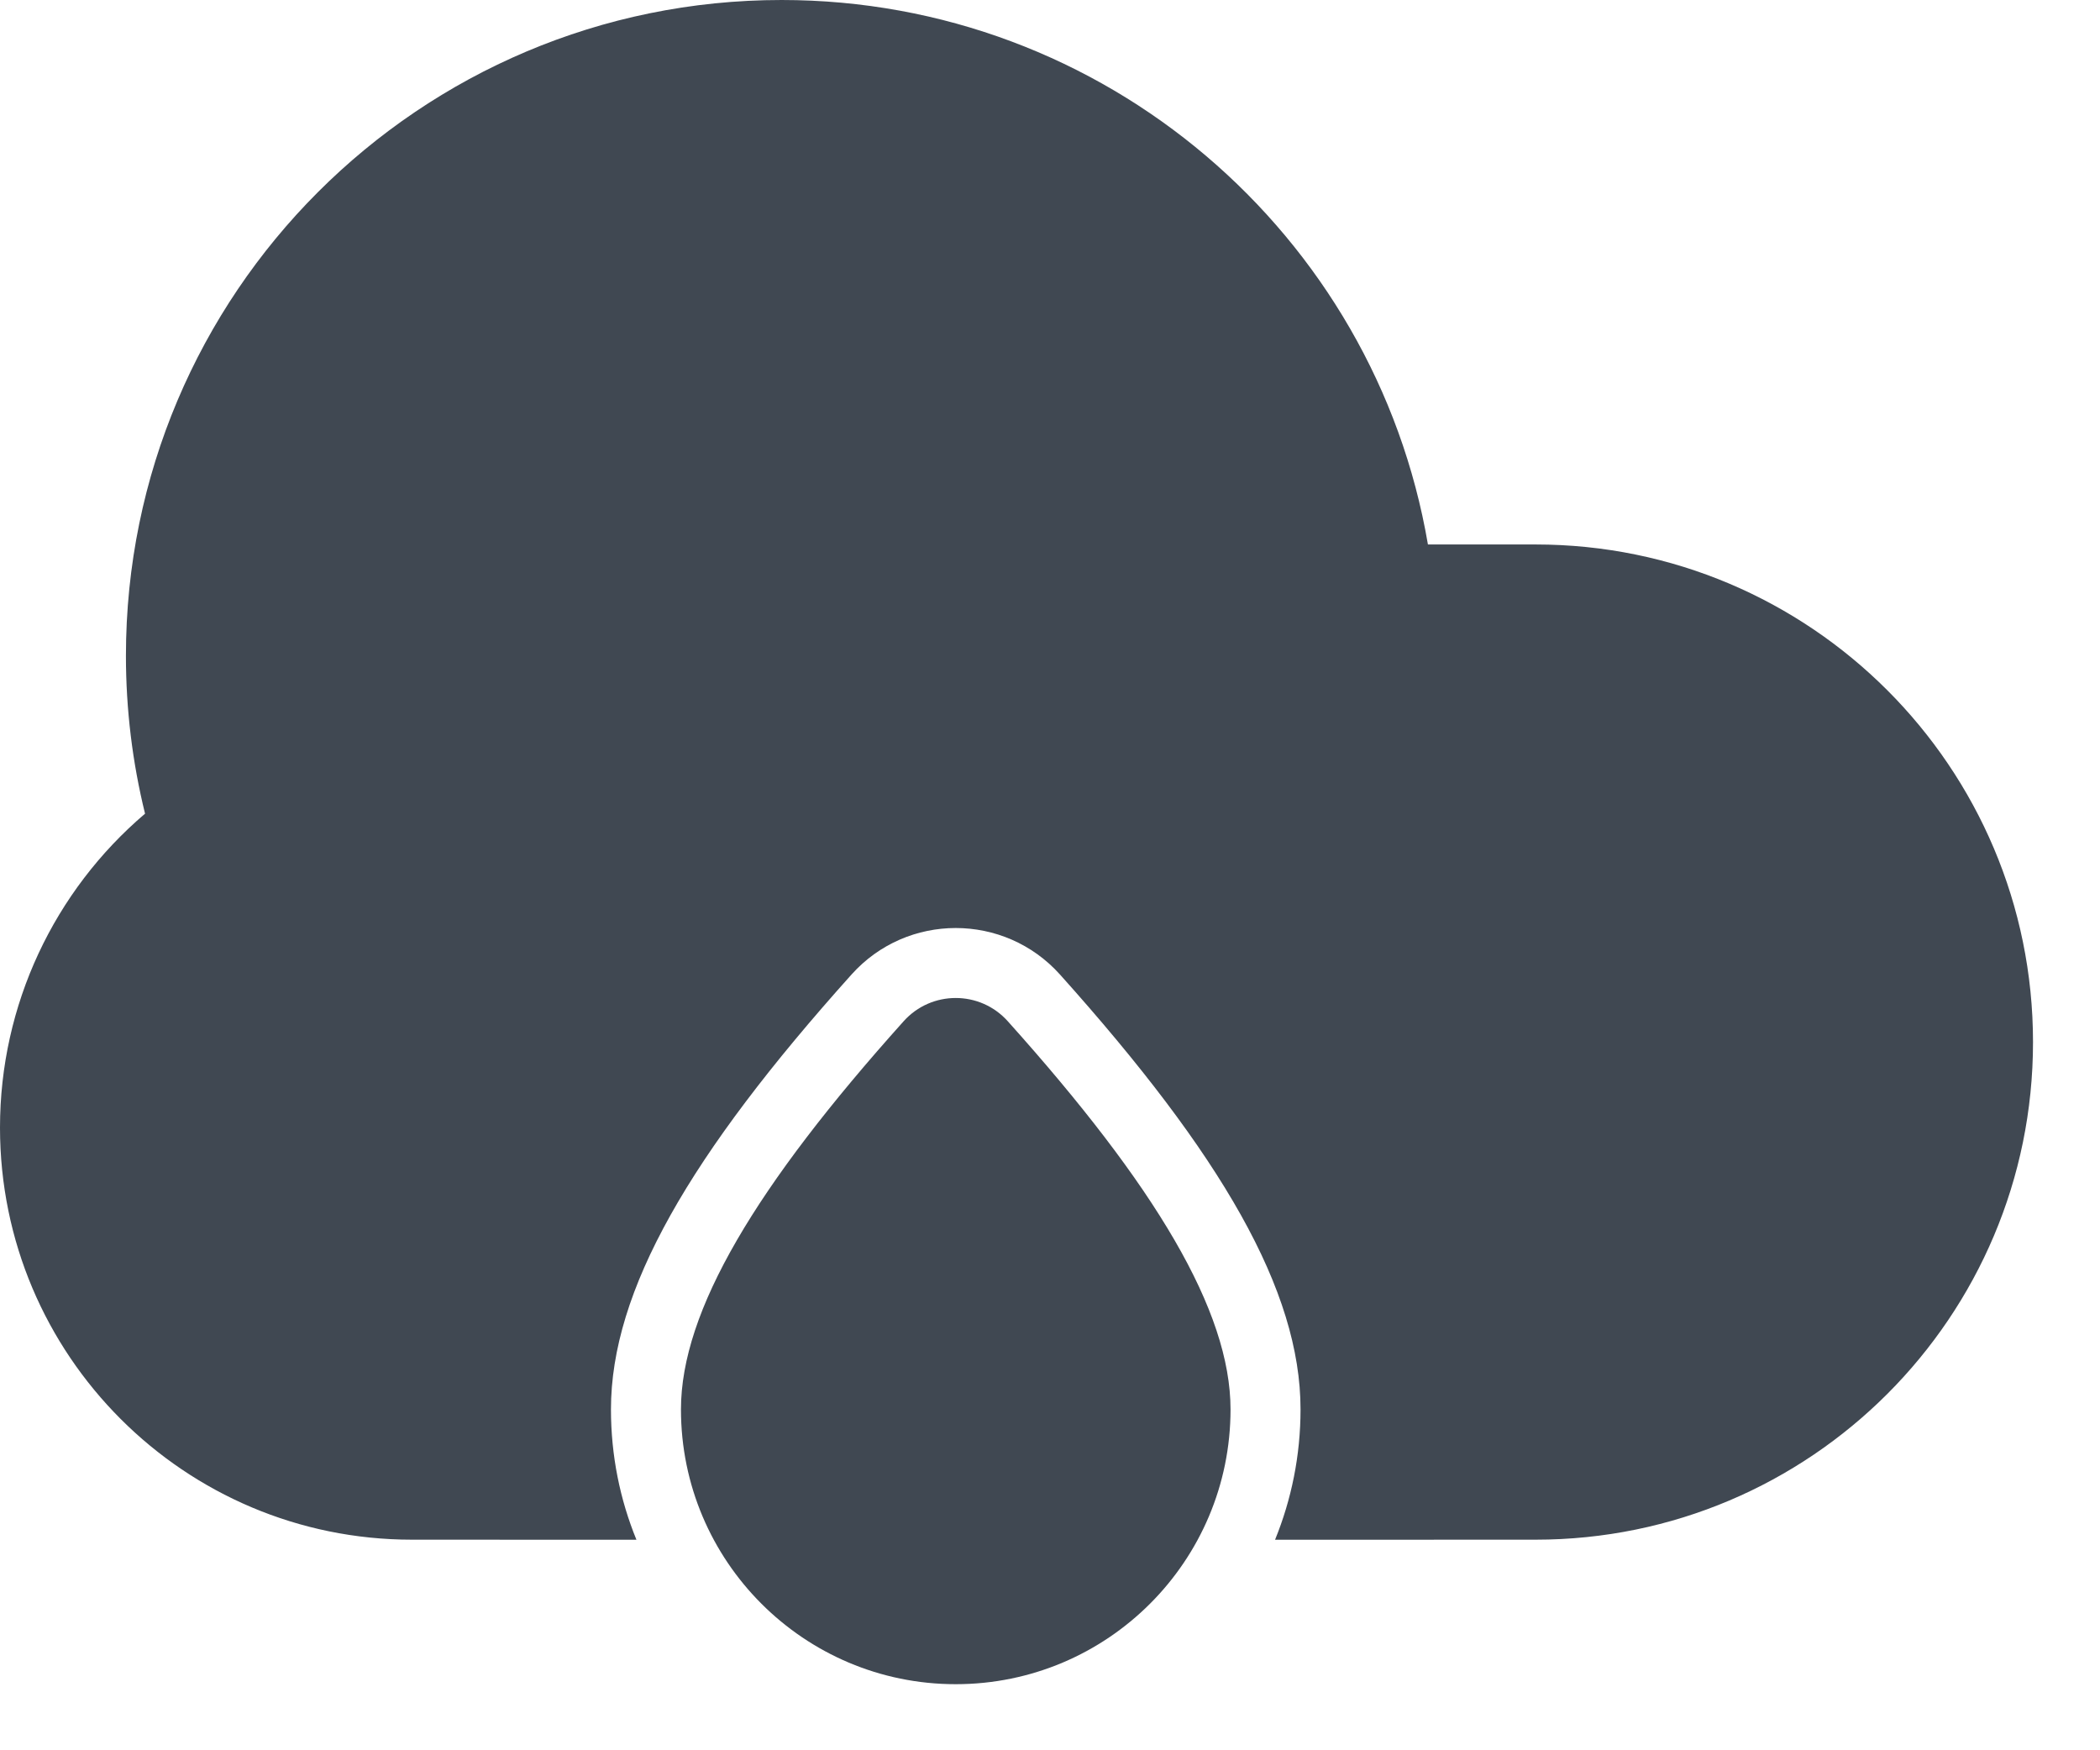 <?xml version="1.0" encoding="UTF-8"?>
<svg width="30px" height="25px" viewBox="0 0 30 25" version="1.1" xmlns="http://www.w3.org/2000/svg" xmlns:xlink="http://www.w3.org/1999/xlink">
    <!-- Generator: Sketch 58 (84663) - https://sketch.com -->
    <title>Rain</title>
    <desc>Created with Sketch.</desc>
    <g id="Page-1" stroke="none" stroke-width="1" fill="none" fill-rule="evenodd">
        <g id="Weather-Glyph" transform="translate(-677, -187)">
            <g id="Rain" transform="translate(676, 183)">
                <rect id="Rectangle" x="0" y="0" width="32" height="32"></rect>
                <g id="Group-2" transform="translate(1, 4)" fill="#404852" fill-rule="nonzero">
                    <path d="M12.909,14.587 C13.306,14.144 14,14.144 14.397,14.587 C16.506,16.937 17.579,18.725 17.579,20.131 C17.579,22.299 15.821,24.056 13.653,24.056 C11.485,24.056 9.728,22.299 9.728,20.131 C9.728,18.725 10.8,16.937 12.909,14.587 Z M11.166,-2.66453526e-14 C15.777,-2.66453526e-14 19.642,3.342 20.399,7.777 L21.936,7.777 C25.861,7.777 29.043,10.959 29.043,14.885 C29.043,18.81 25.861,21.992 21.936,21.992 L18.215,21.993 C18.449,21.419 18.579,20.79 18.579,20.131 C18.579,18.434 17.454,16.496 15.142,13.919 C14.347,13.034 12.959,13.034 12.165,13.919 C9.852,16.496 8.728,18.434 8.728,20.131 C8.728,20.79 8.857,21.419 9.092,21.993 L5.886,21.992 C2.635,21.992 -3.55271368e-14,19.357 -3.55271368e-14,16.106 C-3.55271368e-14,14.35 0.776,12.725 2.072,11.622 C1.892,10.891 1.799,10.135 1.799,9.367 C1.799,4.194 5.993,-2.66453526e-14 11.166,-2.66453526e-14 Z" id="Shape"></path>
                </g>
            </g>
        </g>
    </g>
</svg>
